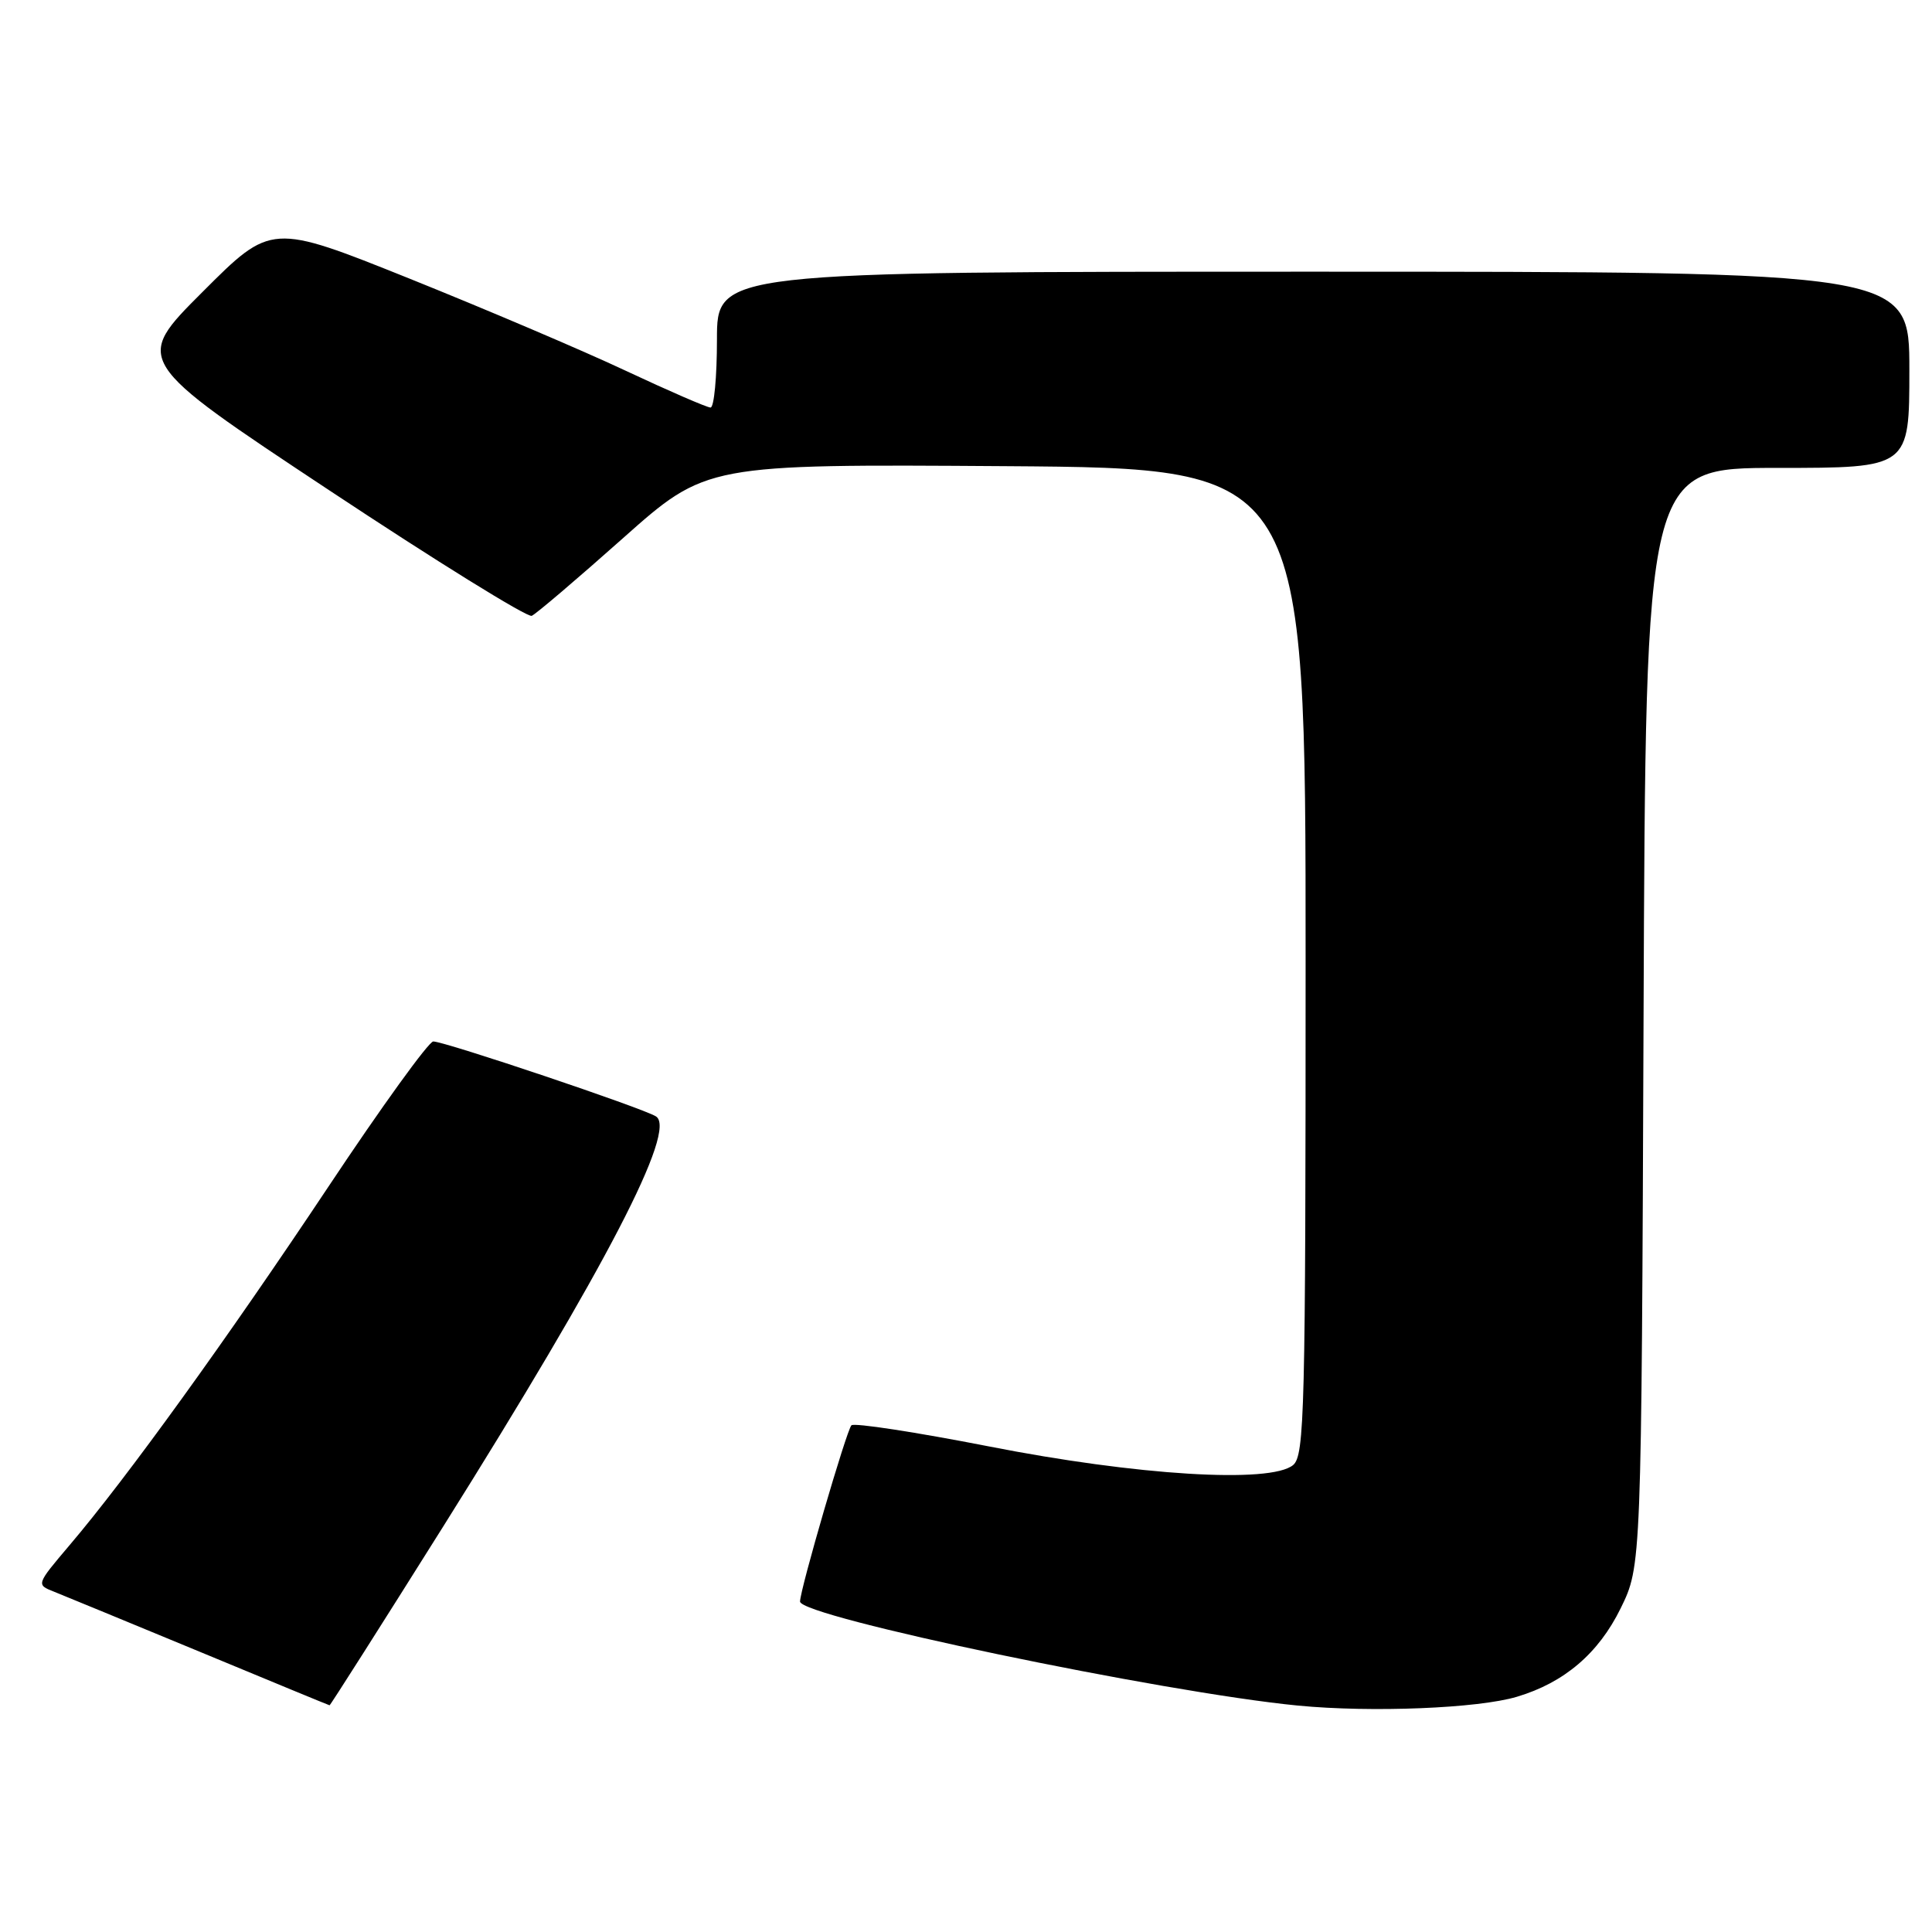 <?xml version="1.0" encoding="UTF-8" standalone="no"?>
<!DOCTYPE svg PUBLIC "-//W3C//DTD SVG 1.1//EN" "http://www.w3.org/Graphics/SVG/1.1/DTD/svg11.dtd" >
<svg xmlns="http://www.w3.org/2000/svg" xmlns:xlink="http://www.w3.org/1999/xlink" version="1.1" viewBox="0 0 256 256">
 <g >
 <path fill="currentColor"
d=" M 201.00 224.83 C 207.27 222.96 211.81 219.09 214.74 213.12 C 217.50 207.50 217.50 207.50 217.78 134.75 C 218.06 62.00 218.06 62.00 235.53 62.00 C 253.00 62.00 253.00 62.00 253.00 49.00 C 253.00 36.00 253.00 36.00 174.00 36.00 C 95.00 36.00 95.00 36.00 95.00 45.00 C 95.00 49.95 94.62 54.00 94.15 54.00 C 93.68 54.00 88.62 51.80 82.90 49.12 C 77.18 46.43 64.27 40.94 54.22 36.90 C 35.94 29.57 35.94 29.57 26.83 38.69 C 17.71 47.80 17.71 47.80 43.57 64.93 C 57.78 74.35 69.89 81.85 70.46 81.60 C 71.03 81.35 76.47 76.72 82.54 71.32 C 93.58 61.50 93.58 61.50 133.29 61.77 C 173.00 62.05 173.00 62.05 173.00 127.40 C 173.00 187.08 172.86 192.87 171.34 194.13 C 168.35 196.60 150.67 195.52 131.00 191.65 C 121.38 189.77 113.19 188.51 112.82 188.86 C 112.19 189.45 106.02 210.60 106.01 212.21 C 105.99 214.22 154.05 224.26 172.00 226.00 C 181.73 226.94 195.86 226.37 201.00 224.83 Z  M 58.74 202.25 C 80.33 167.85 89.74 149.71 86.92 147.93 C 85.19 146.83 58.93 138.00 57.41 138.00 C 56.81 138.00 50.55 146.66 43.51 157.25 C 30.11 177.38 16.78 195.86 9.23 204.73 C 4.79 209.97 4.79 209.97 7.14 210.90 C 8.44 211.42 17.15 215.01 26.50 218.88 C 35.85 222.76 43.57 225.95 43.67 225.96 C 43.76 225.98 50.54 215.31 58.74 202.25 Z "/>
</g>
</svg>